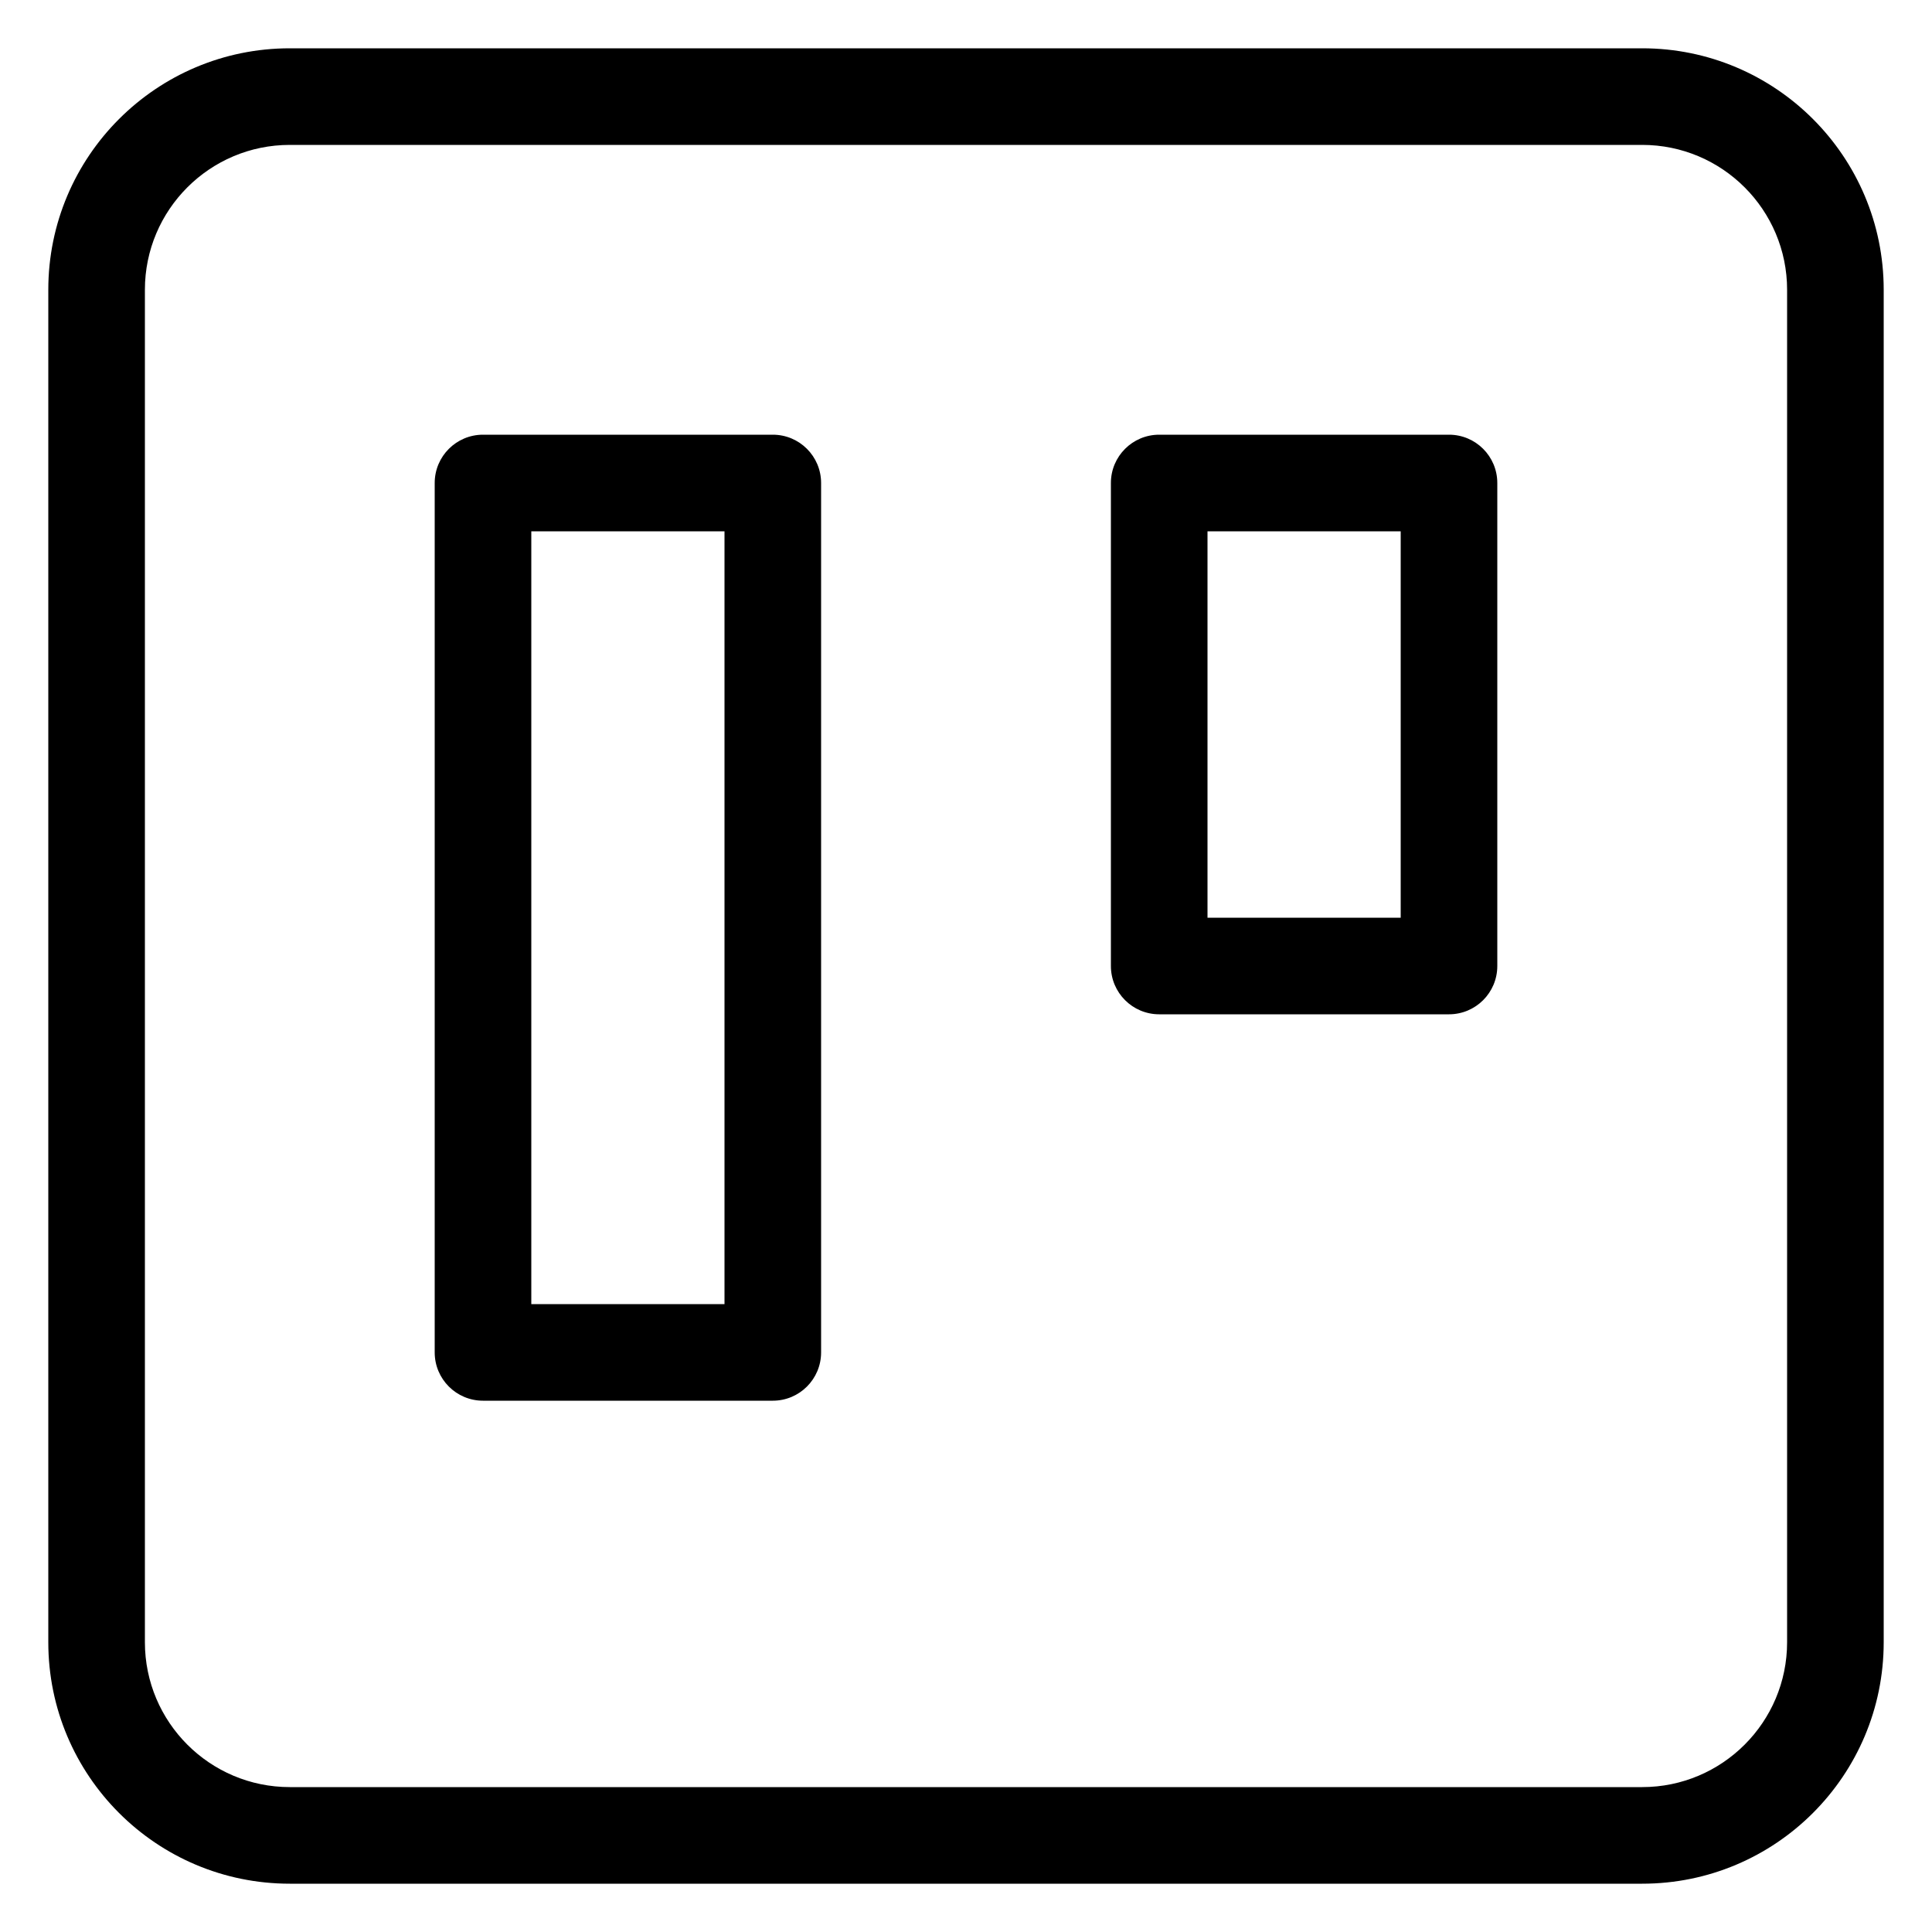 <!-- Generated by IcoMoon.io -->
<svg version="1.1" xmlns="http://www.w3.org/2000/svg" width="32" height="32" viewBox="0 0 32 32">
<title>trello</title>
<path d="M4.8 0.8h22.4c2.209 0 4 1.791 4 4v22.4c0 2.209-1.791 4-4 4h-22.4c-2.209 0-4-1.791-4-4v-22.4c0-2.209 1.791-4 4-4zM4.8 2.4c-1.325 0-2.4 1.075-2.4 2.4v22.4c0 1.325 1.075 2.4 2.4 2.4h22.4c1.325 0 2.4-1.075 2.4-2.4v-22.4c0-1.325-1.075-2.4-2.4-2.4h-22.4z"></path>
<path d="M7.2 8c0-0.442 0.358-0.8 0.8-0.8h4.8c0.442 0 0.8 0.358 0.8 0.8v14.4c0 0.442-0.358 0.8-0.8 0.8h-4.8c-0.442 0-0.8-0.358-0.8-0.8v-14.4zM8.8 8.8v12.8h3.2v-12.8h-3.2z"></path>
<path d="M18.4 8c0-0.442 0.358-0.8 0.8-0.8h4.8c0.442 0 0.8 0.358 0.8 0.8v8c0 0.442-0.358 0.8-0.8 0.8h-4.8c-0.442 0-0.8-0.358-0.8-0.8v-8zM20 8.8v6.4h3.2v-6.4h-3.2z"></path>
</svg>
